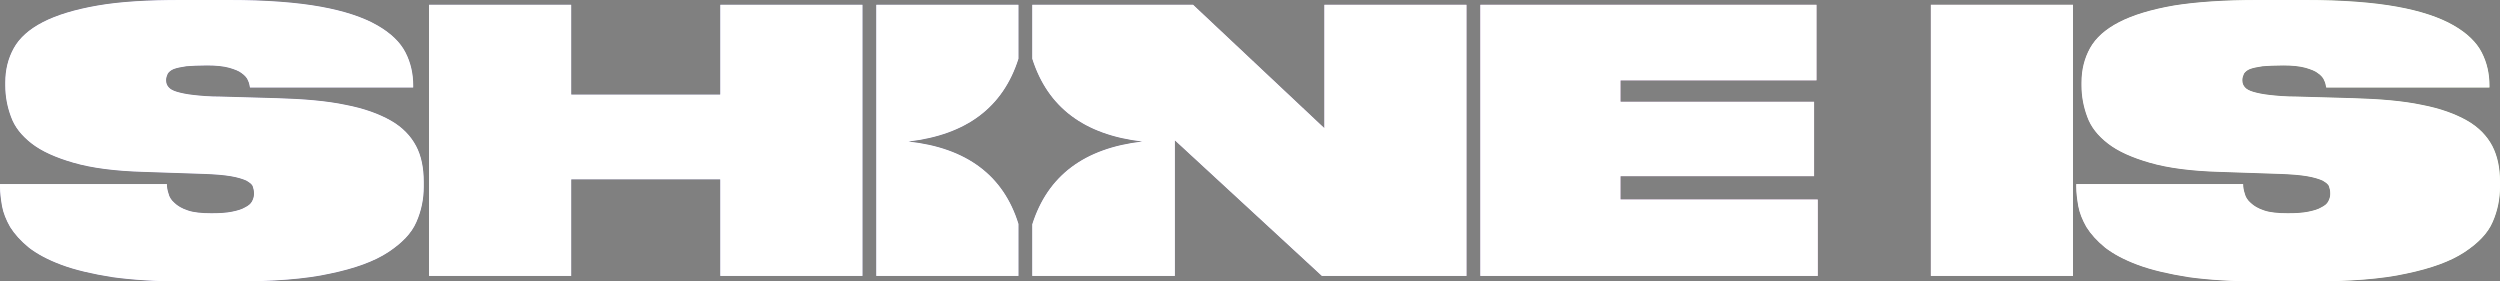 <svg width="151" height="17" viewBox="0 0 151 17" fill="none" xmlns="http://www.w3.org/2000/svg">
<rect x="0" y="0" width="151" height="17" fill="#808080" stroke="none"/>
<path d="M6.778 16.738C5.579 16.548 4.551 16.309 3.719 16C2.887 15.691 2.227 15.333 1.737 14.952C1.248 14.548 0.881 14.143 0.612 13.714C0.367 13.286 0.196 12.857 0.122 12.452C0.049 12.024 0 11.619 0 11.286V11.119H10.081C10.081 11.286 10.106 11.476 10.179 11.691C10.228 11.905 10.351 12.095 10.546 12.262C10.717 12.429 10.987 12.595 11.354 12.714C11.696 12.833 12.186 12.881 12.773 12.881C13.262 12.881 13.678 12.857 14.021 12.786C14.364 12.714 14.608 12.643 14.804 12.524C15 12.429 15.146 12.309 15.22 12.167C15.293 12.024 15.342 11.881 15.342 11.738V11.667C15.342 11.524 15.318 11.405 15.269 11.262C15.22 11.119 15.073 11.024 14.877 10.905C14.657 10.809 14.364 10.714 13.947 10.643C13.531 10.571 12.969 10.524 12.235 10.5L8.687 10.381C6.949 10.333 5.53 10.143 4.453 9.833C3.377 9.524 2.52 9.143 1.909 8.667C1.297 8.19 0.881 7.667 0.661 7.048C0.44 6.452 0.318 5.833 0.318 5.167V4.976C0.318 4.214 0.489 3.524 0.832 2.905C1.175 2.286 1.762 1.762 2.594 1.333C3.426 0.905 4.527 0.571 5.897 0.333C7.267 0.095 8.907 0 10.962 0H13.825C16.076 0 17.936 0.143 19.38 0.405C20.823 0.667 21.949 1.048 22.781 1.524C23.613 2 24.176 2.548 24.494 3.167C24.812 3.786 24.959 4.452 24.959 5.167V5.286H15.098C15.073 5.143 15.049 5 14.975 4.857C14.926 4.714 14.804 4.571 14.608 4.429C14.437 4.286 14.168 4.19 13.85 4.095C13.507 4 13.067 3.952 12.504 3.952C11.99 3.952 11.574 3.976 11.256 4C10.938 4.048 10.693 4.095 10.497 4.167C10.326 4.238 10.204 4.333 10.13 4.452C10.081 4.571 10.032 4.69 10.032 4.81V4.857C10.032 5.024 10.081 5.143 10.179 5.262C10.277 5.381 10.448 5.476 10.693 5.548C10.938 5.619 11.256 5.69 11.696 5.738C12.112 5.786 12.651 5.833 13.311 5.833L16.712 5.929C18.352 5.976 19.747 6.095 20.872 6.333C21.998 6.548 22.903 6.881 23.613 7.286C24.323 7.69 24.812 8.214 25.13 8.81C25.448 9.405 25.595 10.143 25.595 10.976V11.286C25.595 12.024 25.448 12.738 25.154 13.405C24.861 14.095 24.273 14.691 23.442 15.238C22.61 15.786 21.435 16.214 19.942 16.524C18.45 16.857 16.492 17 14.094 17H11.133C9.421 17 7.977 16.905 6.778 16.738ZM34.502 0.286V5.714H43.506V0.286H52.095V16.667H43.506V10.833H34.502V16.667H25.913V0.286H34.502ZM109.72 4.857H97.877V6.143H109.573V10.643H97.877V12.048H109.794V16.667H89.411V0.286H109.72V4.857ZM116.621 16.667V0.286H125.209V16.667H116.621ZM132.183 16.738C130.984 16.548 129.956 16.309 129.124 16C128.292 15.691 127.632 15.333 127.142 14.952C126.653 14.548 126.286 14.143 126.017 13.714C125.772 13.286 125.601 12.857 125.527 12.452C125.454 12.024 125.405 11.643 125.405 11.286V11.119H135.486C135.486 11.286 135.511 11.476 135.584 11.691C135.633 11.905 135.756 12.095 135.951 12.262C136.123 12.429 136.392 12.595 136.759 12.714C137.101 12.833 137.591 12.881 138.178 12.881C138.667 12.881 139.083 12.857 139.426 12.786C139.769 12.714 140.013 12.643 140.209 12.524C140.405 12.429 140.552 12.309 140.625 12.167C140.698 12.024 140.747 11.881 140.747 11.738V11.667C140.747 11.524 140.723 11.405 140.674 11.262C140.625 11.119 140.478 11.024 140.282 10.905C140.062 10.809 139.769 10.714 139.353 10.643C138.937 10.571 138.374 10.524 137.64 10.5L134.092 10.381C132.354 10.333 130.935 10.143 129.859 9.833C128.782 9.524 127.925 9.143 127.314 8.667C126.702 8.19 126.286 7.667 126.066 7.048C125.846 6.452 125.723 5.833 125.723 5.167V4.976C125.723 4.214 125.895 3.524 126.237 2.905C126.58 2.286 127.167 1.762 127.999 1.333C128.831 0.905 129.932 0.571 131.302 0.333C132.624 0.119 134.336 0 136.367 0H139.23C141.481 0 143.341 0.143 144.785 0.405C146.229 0.667 147.354 1.048 148.186 1.524C149.018 2 149.581 2.548 149.899 3.167C150.217 3.786 150.364 4.452 150.364 5.167V5.286H140.503C140.478 5.143 140.454 5 140.38 4.857C140.331 4.714 140.209 4.571 140.013 4.429C139.842 4.286 139.573 4.19 139.255 4.095C138.912 4 138.472 3.952 137.909 3.952C137.395 3.952 136.979 3.976 136.661 4C136.343 4.048 136.098 4.095 135.902 4.167C135.731 4.238 135.609 4.333 135.535 4.452C135.486 4.571 135.438 4.69 135.438 4.81V4.857C135.438 5.024 135.486 5.143 135.584 5.262C135.682 5.381 135.854 5.476 136.098 5.548C136.343 5.619 136.661 5.69 137.101 5.738C137.517 5.786 138.056 5.833 138.716 5.833L142.118 5.929C143.757 5.976 145.152 6.095 146.277 6.333C147.403 6.548 148.308 6.881 149.018 7.286C149.728 7.69 150.217 8.214 150.535 8.81C150.853 9.429 151 10.143 151 10.976V11.286C151 12.024 150.853 12.738 150.56 13.405C150.266 14.095 149.679 14.691 148.847 15.238C148.015 15.786 146.84 16.214 145.348 16.524C143.855 16.857 141.897 17 139.499 17H136.539C134.85 17 133.382 16.905 132.183 16.738ZM54.86 8.548C58.384 8.143 60.586 6.476 61.516 3.548V0.286H52.927V16.667H61.516V13.524C60.61 10.595 58.384 8.929 54.86 8.548ZM79.99 0.286V7.738L72.062 0.286H62.348V3.548C63.278 6.476 65.48 8.143 69.003 8.548C65.48 8.952 63.278 10.619 62.348 13.548V16.667H70.961V8.476L79.843 16.667H88.579V0.286H79.99Z" fill="black"/>
<path d="M6.778 16.738C5.579 16.548 4.551 16.309 3.719 16C2.887 15.691 2.227 15.333 1.737 14.952C1.248 14.548 0.881 14.143 0.612 13.714C0.367 13.286 0.196 12.857 0.122 12.452C0.049 12.024 0 11.619 0 11.286V11.119H10.081C10.081 11.286 10.106 11.476 10.179 11.691C10.228 11.905 10.351 12.095 10.546 12.262C10.717 12.429 10.987 12.595 11.354 12.714C11.696 12.833 12.186 12.881 12.773 12.881C13.262 12.881 13.678 12.857 14.021 12.786C14.364 12.714 14.608 12.643 14.804 12.524C15 12.429 15.146 12.309 15.22 12.167C15.293 12.024 15.342 11.881 15.342 11.738V11.667C15.342 11.524 15.318 11.405 15.269 11.262C15.22 11.119 15.073 11.024 14.877 10.905C14.657 10.809 14.364 10.714 13.947 10.643C13.531 10.571 12.969 10.524 12.235 10.5L8.687 10.381C6.949 10.333 5.53 10.143 4.453 9.833C3.377 9.524 2.52 9.143 1.909 8.667C1.297 8.19 0.881 7.667 0.661 7.048C0.44 6.452 0.318 5.833 0.318 5.167V4.976C0.318 4.214 0.489 3.524 0.832 2.905C1.175 2.286 1.762 1.762 2.594 1.333C3.426 0.905 4.527 0.571 5.897 0.333C7.267 0.095 8.907 0 10.962 0H13.825C16.076 0 17.936 0.143 19.38 0.405C20.823 0.667 21.949 1.048 22.781 1.524C23.613 2 24.176 2.548 24.494 3.167C24.812 3.786 24.959 4.452 24.959 5.167V5.286H15.098C15.073 5.143 15.049 5 14.975 4.857C14.926 4.714 14.804 4.571 14.608 4.429C14.437 4.286 14.168 4.19 13.85 4.095C13.507 4 13.067 3.952 12.504 3.952C11.99 3.952 11.574 3.976 11.256 4C10.938 4.048 10.693 4.095 10.497 4.167C10.326 4.238 10.204 4.333 10.13 4.452C10.081 4.571 10.032 4.69 10.032 4.81V4.857C10.032 5.024 10.081 5.143 10.179 5.262C10.277 5.381 10.448 5.476 10.693 5.548C10.938 5.619 11.256 5.69 11.696 5.738C12.112 5.786 12.651 5.833 13.311 5.833L16.712 5.929C18.352 5.976 19.747 6.095 20.872 6.333C21.998 6.548 22.903 6.881 23.613 7.286C24.323 7.69 24.812 8.214 25.13 8.81C25.448 9.405 25.595 10.143 25.595 10.976V11.286C25.595 12.024 25.448 12.738 25.154 13.405C24.861 14.095 24.273 14.691 23.442 15.238C22.61 15.786 21.435 16.214 19.942 16.524C18.45 16.857 16.492 17 14.094 17H11.133C9.421 17 7.977 16.905 6.778 16.738ZM34.502 0.286V5.714H43.506V0.286H52.095V16.667H43.506V10.833H34.502V16.667H25.913V0.286H34.502ZM109.72 4.857H97.877V6.143H109.573V10.643H97.877V12.048H109.794V16.667H89.411V0.286H109.72V4.857ZM116.621 16.667V0.286H125.209V16.667H116.621ZM132.183 16.738C130.984 16.548 129.956 16.309 129.124 16C128.292 15.691 127.632 15.333 127.142 14.952C126.653 14.548 126.286 14.143 126.017 13.714C125.772 13.286 125.601 12.857 125.527 12.452C125.454 12.024 125.405 11.643 125.405 11.286V11.119H135.486C135.486 11.286 135.511 11.476 135.584 11.691C135.633 11.905 135.756 12.095 135.951 12.262C136.123 12.429 136.392 12.595 136.759 12.714C137.101 12.833 137.591 12.881 138.178 12.881C138.667 12.881 139.083 12.857 139.426 12.786C139.769 12.714 140.013 12.643 140.209 12.524C140.405 12.429 140.552 12.309 140.625 12.167C140.698 12.024 140.747 11.881 140.747 11.738V11.667C140.747 11.524 140.723 11.405 140.674 11.262C140.625 11.119 140.478 11.024 140.282 10.905C140.062 10.809 139.769 10.714 139.353 10.643C138.937 10.571 138.374 10.524 137.64 10.5L134.092 10.381C132.354 10.333 130.935 10.143 129.859 9.833C128.782 9.524 127.925 9.143 127.314 8.667C126.702 8.19 126.286 7.667 126.066 7.048C125.846 6.452 125.723 5.833 125.723 5.167V4.976C125.723 4.214 125.895 3.524 126.237 2.905C126.58 2.286 127.167 1.762 127.999 1.333C128.831 0.905 129.932 0.571 131.302 0.333C132.624 0.119 134.336 0 136.367 0H139.23C141.481 0 143.341 0.143 144.785 0.405C146.229 0.667 147.354 1.048 148.186 1.524C149.018 2 149.581 2.548 149.899 3.167C150.217 3.786 150.364 4.452 150.364 5.167V5.286H140.503C140.478 5.143 140.454 5 140.38 4.857C140.331 4.714 140.209 4.571 140.013 4.429C139.842 4.286 139.573 4.19 139.255 4.095C138.912 4 138.472 3.952 137.909 3.952C137.395 3.952 136.979 3.976 136.661 4C136.343 4.048 136.098 4.095 135.902 4.167C135.731 4.238 135.609 4.333 135.535 4.452C135.486 4.571 135.438 4.69 135.438 4.81V4.857C135.438 5.024 135.486 5.143 135.584 5.262C135.682 5.381 135.854 5.476 136.098 5.548C136.343 5.619 136.661 5.69 137.101 5.738C137.517 5.786 138.056 5.833 138.716 5.833L142.118 5.929C143.757 5.976 145.152 6.095 146.277 6.333C147.403 6.548 148.308 6.881 149.018 7.286C149.728 7.69 150.217 8.214 150.535 8.81C150.853 9.429 151 10.143 151 10.976V11.286C151 12.024 150.853 12.738 150.56 13.405C150.266 14.095 149.679 14.691 148.847 15.238C148.015 15.786 146.84 16.214 145.348 16.524C143.855 16.857 141.897 17 139.499 17H136.539C134.85 17 133.382 16.905 132.183 16.738ZM54.86 8.548C58.384 8.143 60.586 6.476 61.516 3.548V0.286H52.927V16.667H61.516V13.524C60.61 10.595 58.384 8.929 54.86 8.548ZM79.99 0.286V7.738L72.062 0.286H62.348V3.548C63.278 6.476 65.48 8.143 69.003 8.548C65.48 8.952 63.278 10.619 62.348 13.548V16.667H70.961V8.476L79.843 16.667H88.579V0.286H79.99Z" fill="url(#paint0_linear)"/>
<path d="M6.778 16.738C5.579 16.548 4.551 16.309 3.719 16C2.887 15.691 2.227 15.333 1.737 14.952C1.248 14.548 0.881 14.143 0.612 13.714C0.367 13.286 0.196 12.857 0.122 12.452C0.049 12.024 0 11.619 0 11.286V11.119H10.081C10.081 11.286 10.106 11.476 10.179 11.691C10.228 11.905 10.351 12.095 10.546 12.262C10.717 12.429 10.987 12.595 11.354 12.714C11.696 12.833 12.186 12.881 12.773 12.881C13.262 12.881 13.678 12.857 14.021 12.786C14.364 12.714 14.608 12.643 14.804 12.524C15 12.429 15.146 12.309 15.22 12.167C15.293 12.024 15.342 11.881 15.342 11.738V11.667C15.342 11.524 15.318 11.405 15.269 11.262C15.22 11.119 15.073 11.024 14.877 10.905C14.657 10.809 14.364 10.714 13.947 10.643C13.531 10.571 12.969 10.524 12.235 10.5L8.687 10.381C6.949 10.333 5.53 10.143 4.453 9.833C3.377 9.524 2.52 9.143 1.909 8.667C1.297 8.19 0.881 7.667 0.661 7.048C0.44 6.452 0.318 5.833 0.318 5.167V4.976C0.318 4.214 0.489 3.524 0.832 2.905C1.175 2.286 1.762 1.762 2.594 1.333C3.426 0.905 4.527 0.571 5.897 0.333C7.267 0.095 8.907 0 10.962 0H13.825C16.076 0 17.936 0.143 19.38 0.405C20.823 0.667 21.949 1.048 22.781 1.524C23.613 2 24.176 2.548 24.494 3.167C24.812 3.786 24.959 4.452 24.959 5.167V5.286H15.098C15.073 5.143 15.049 5 14.975 4.857C14.926 4.714 14.804 4.571 14.608 4.429C14.437 4.286 14.168 4.19 13.85 4.095C13.507 4 13.067 3.952 12.504 3.952C11.99 3.952 11.574 3.976 11.256 4C10.938 4.048 10.693 4.095 10.497 4.167C10.326 4.238 10.204 4.333 10.13 4.452C10.081 4.571 10.032 4.69 10.032 4.81V4.857C10.032 5.024 10.081 5.143 10.179 5.262C10.277 5.381 10.448 5.476 10.693 5.548C10.938 5.619 11.256 5.69 11.696 5.738C12.112 5.786 12.651 5.833 13.311 5.833L16.712 5.929C18.352 5.976 19.747 6.095 20.872 6.333C21.998 6.548 22.903 6.881 23.613 7.286C24.323 7.69 24.812 8.214 25.13 8.81C25.448 9.405 25.595 10.143 25.595 10.976V11.286C25.595 12.024 25.448 12.738 25.154 13.405C24.861 14.095 24.273 14.691 23.442 15.238C22.61 15.786 21.435 16.214 19.942 16.524C18.45 16.857 16.492 17 14.094 17H11.133C9.421 17 7.977 16.905 6.778 16.738ZM34.502 0.286V5.714H43.506V0.286H52.095V16.667H43.506V10.833H34.502V16.667H25.913V0.286H34.502ZM109.72 4.857H97.877V6.143H109.573V10.643H97.877V12.048H109.794V16.667H89.411V0.286H109.72V4.857ZM116.621 16.667V0.286H125.209V16.667H116.621ZM132.183 16.738C130.984 16.548 129.956 16.309 129.124 16C128.292 15.691 127.632 15.333 127.142 14.952C126.653 14.548 126.286 14.143 126.017 13.714C125.772 13.286 125.601 12.857 125.527 12.452C125.454 12.024 125.405 11.643 125.405 11.286V11.119H135.486C135.486 11.286 135.511 11.476 135.584 11.691C135.633 11.905 135.756 12.095 135.951 12.262C136.123 12.429 136.392 12.595 136.759 12.714C137.101 12.833 137.591 12.881 138.178 12.881C138.667 12.881 139.083 12.857 139.426 12.786C139.769 12.714 140.013 12.643 140.209 12.524C140.405 12.429 140.552 12.309 140.625 12.167C140.698 12.024 140.747 11.881 140.747 11.738V11.667C140.747 11.524 140.723 11.405 140.674 11.262C140.625 11.119 140.478 11.024 140.282 10.905C140.062 10.809 139.769 10.714 139.353 10.643C138.937 10.571 138.374 10.524 137.64 10.5L134.092 10.381C132.354 10.333 130.935 10.143 129.859 9.833C128.782 9.524 127.925 9.143 127.314 8.667C126.702 8.19 126.286 7.667 126.066 7.048C125.846 6.452 125.723 5.833 125.723 5.167V4.976C125.723 4.214 125.895 3.524 126.237 2.905C126.58 2.286 127.167 1.762 127.999 1.333C128.831 0.905 129.932 0.571 131.302 0.333C132.624 0.119 134.336 0 136.367 0H139.23C141.481 0 143.341 0.143 144.785 0.405C146.229 0.667 147.354 1.048 148.186 1.524C149.018 2 149.581 2.548 149.899 3.167C150.217 3.786 150.364 4.452 150.364 5.167V5.286H140.503C140.478 5.143 140.454 5 140.38 4.857C140.331 4.714 140.209 4.571 140.013 4.429C139.842 4.286 139.573 4.19 139.255 4.095C138.912 4 138.472 3.952 137.909 3.952C137.395 3.952 136.979 3.976 136.661 4C136.343 4.048 136.098 4.095 135.902 4.167C135.731 4.238 135.609 4.333 135.535 4.452C135.486 4.571 135.438 4.69 135.438 4.81V4.857C135.438 5.024 135.486 5.143 135.584 5.262C135.682 5.381 135.854 5.476 136.098 5.548C136.343 5.619 136.661 5.69 137.101 5.738C137.517 5.786 138.056 5.833 138.716 5.833L142.118 5.929C143.757 5.976 145.152 6.095 146.277 6.333C147.403 6.548 148.308 6.881 149.018 7.286C149.728 7.69 150.217 8.214 150.535 8.81C150.853 9.429 151 10.143 151 10.976V11.286C151 12.024 150.853 12.738 150.56 13.405C150.266 14.095 149.679 14.691 148.847 15.238C148.015 15.786 146.84 16.214 145.348 16.524C143.855 16.857 141.897 17 139.499 17H136.539C134.85 17 133.382 16.905 132.183 16.738ZM54.86 8.548C58.384 8.143 60.586 6.476 61.516 3.548V0.286H52.927V16.667H61.516V13.524C60.61 10.595 58.384 8.929 54.86 8.548ZM79.99 0.286V7.738L72.062 0.286H62.348V3.548C63.278 6.476 65.48 8.143 69.003 8.548C65.48 8.952 63.278 10.619 62.348 13.548V16.667H70.961V8.476L79.843 16.667H88.579V0.286H79.99Z" fill="white"/>
<defs>
<linearGradient id="paint0_linear" x1="-3.849" y1="13.893" x2="132.446" y2="-47.79" gradientUnits="userSpaceOnUse">
<stop stop-color="#D8CDFD"/>
<stop offset="0.376" stop-color="#CECEFC"/>
<stop offset="0.674" stop-color="#F8CDFD"/>
<stop offset="1" stop-color="#E1FFCE"/>
</linearGradient>
</defs>
</svg>
